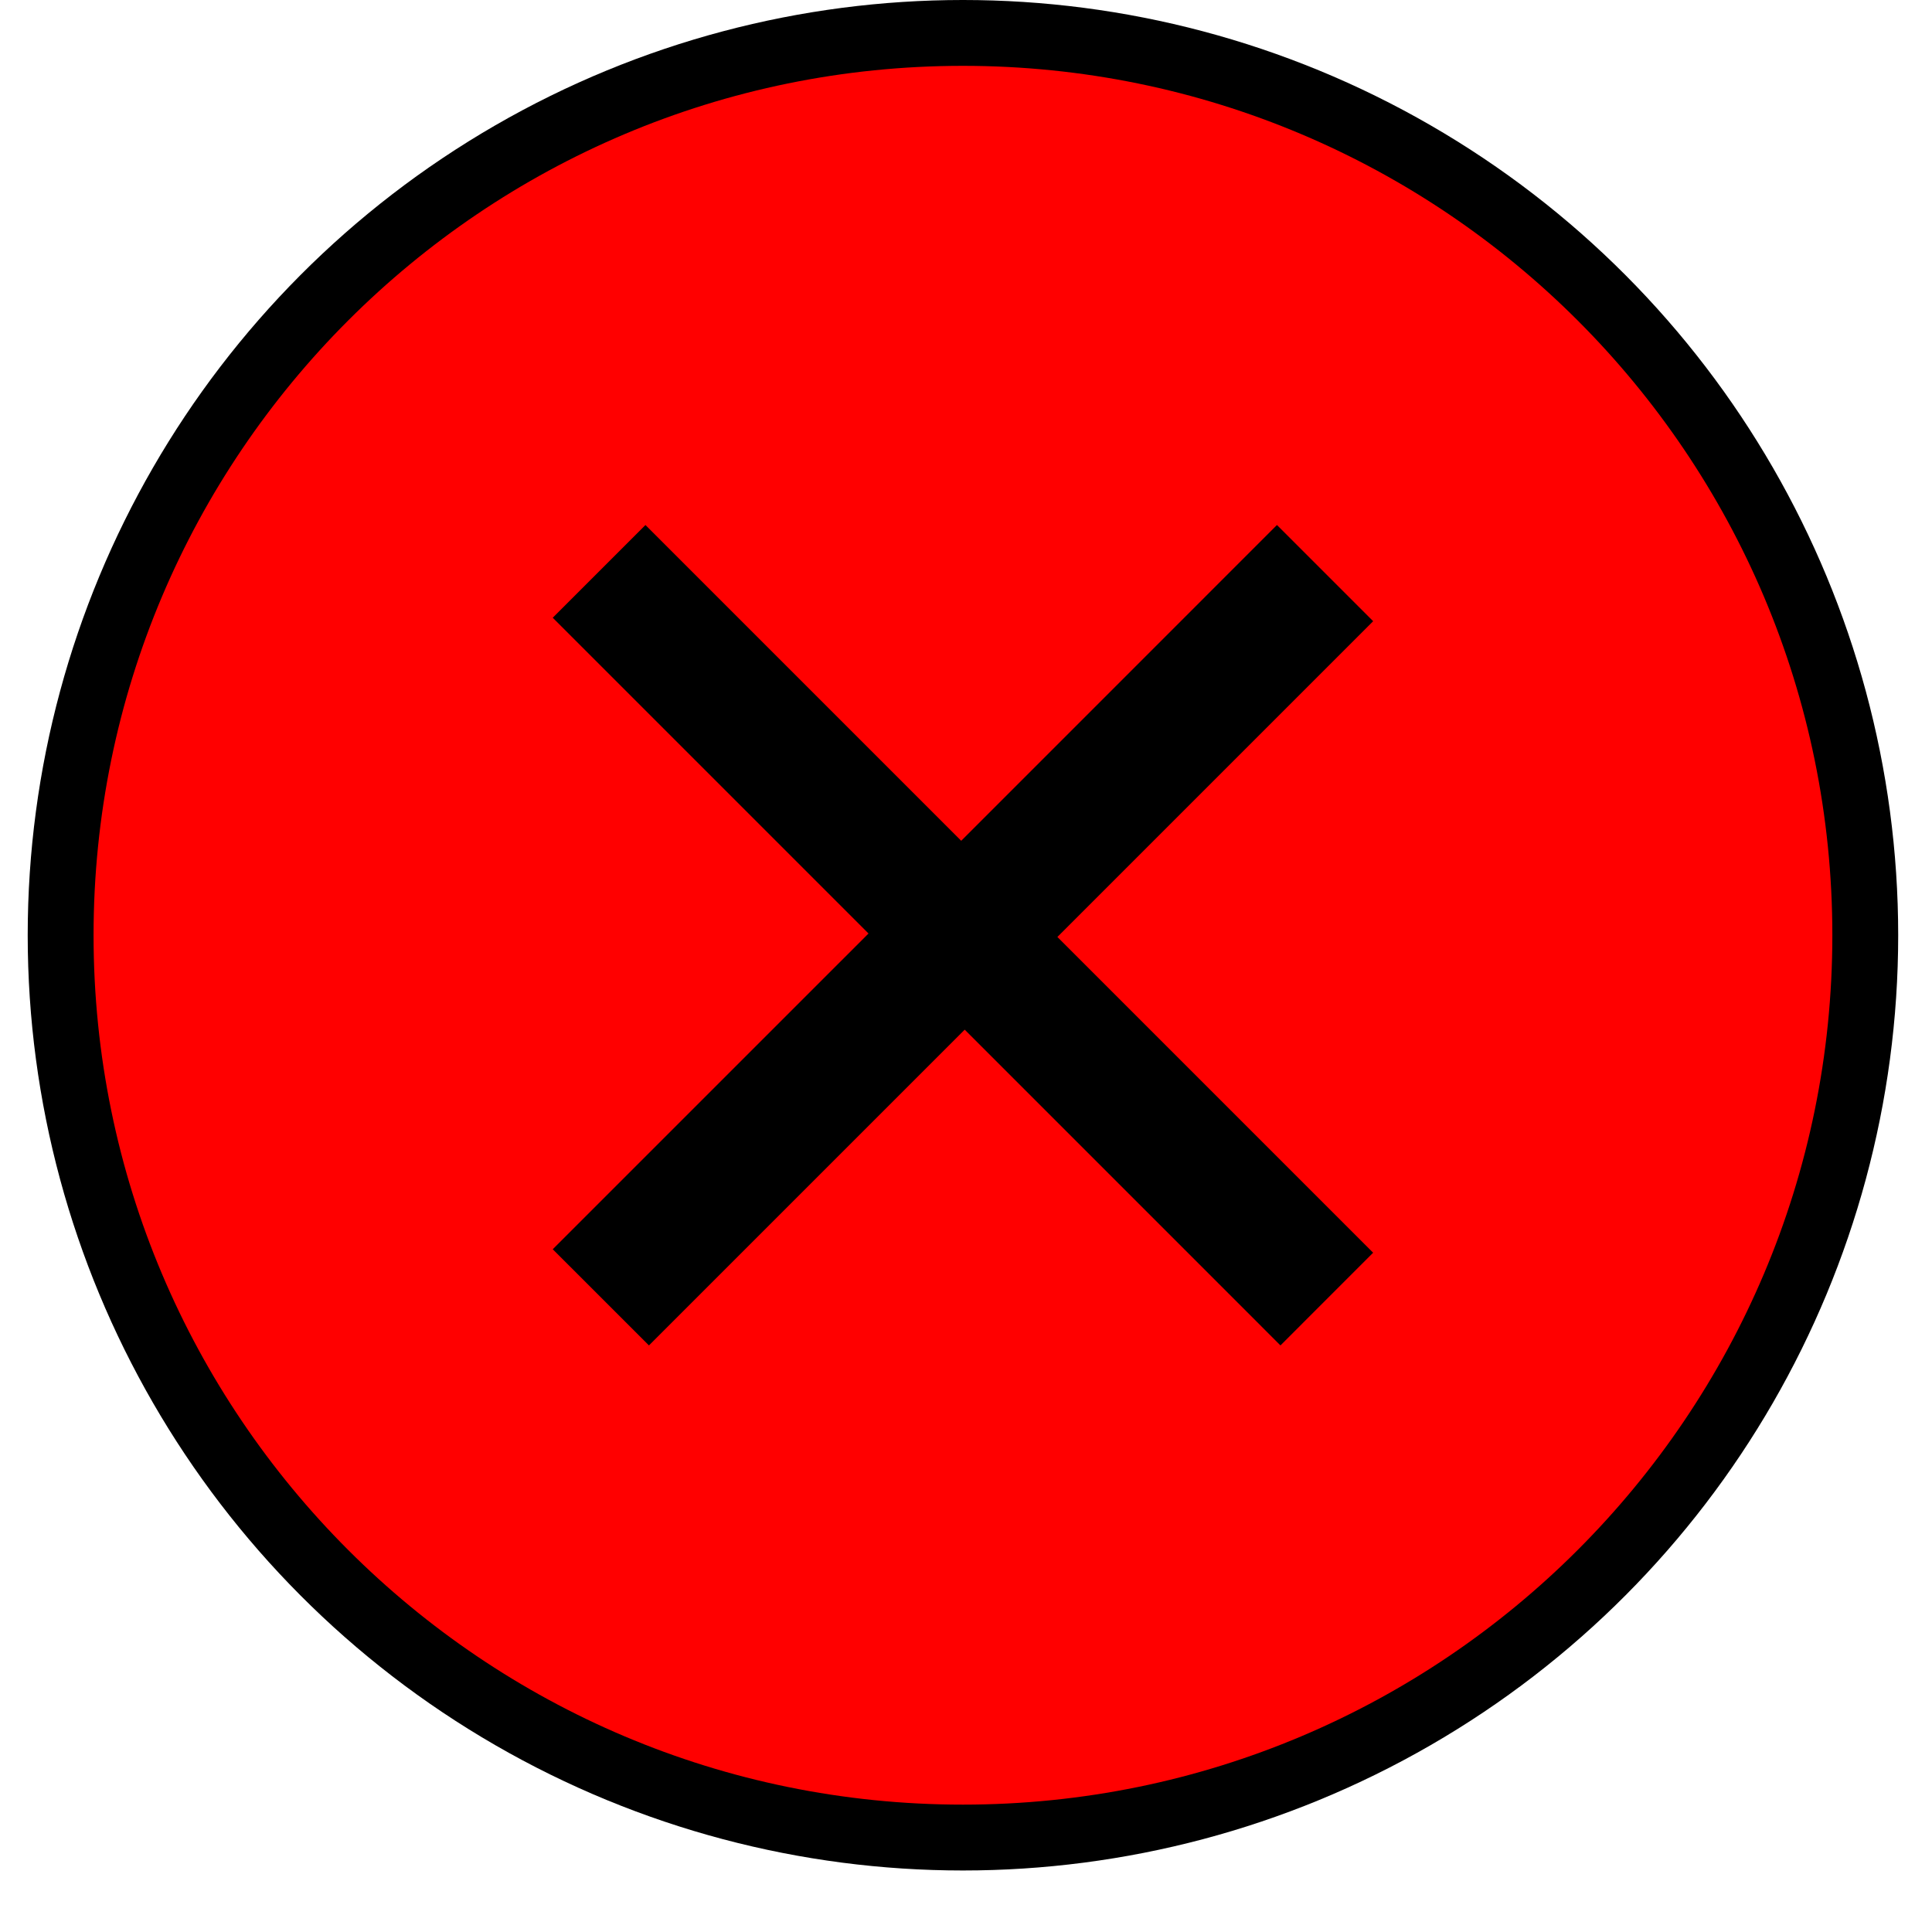 <svg height='300px' width='300px'  fill="#FF0000" xmlns="http://www.w3.org/2000/svg" xmlns:xlink="http://www.w3.org/1999/xlink" version="1.1" x="0px" y="0px" viewBox="0 0 100 100" enable-background="new 0 0 100 100" xml:space="preserve"><circle fill="black" cx="49.842" cy="48.408" r="48.408"></circle><path d="M94.842,48.408c0,24.852-20.148,44.999-45.002,44.999c-24.851,0-44.997-20.146-44.997-44.999c0-24.854,20.146-45,44.997-45  C74.693,3.408,94.842,23.554,94.842,48.408z M71.073,64.841L54.73,48.497l16.344-16.344l-4.979-4.979L49.752,43.519L33.409,27.175  l-4.799,4.799l16.344,16.344L28.61,64.661l4.979,4.978l16.344-16.344l16.343,16.344L71.073,64.841z"></path></svg>

